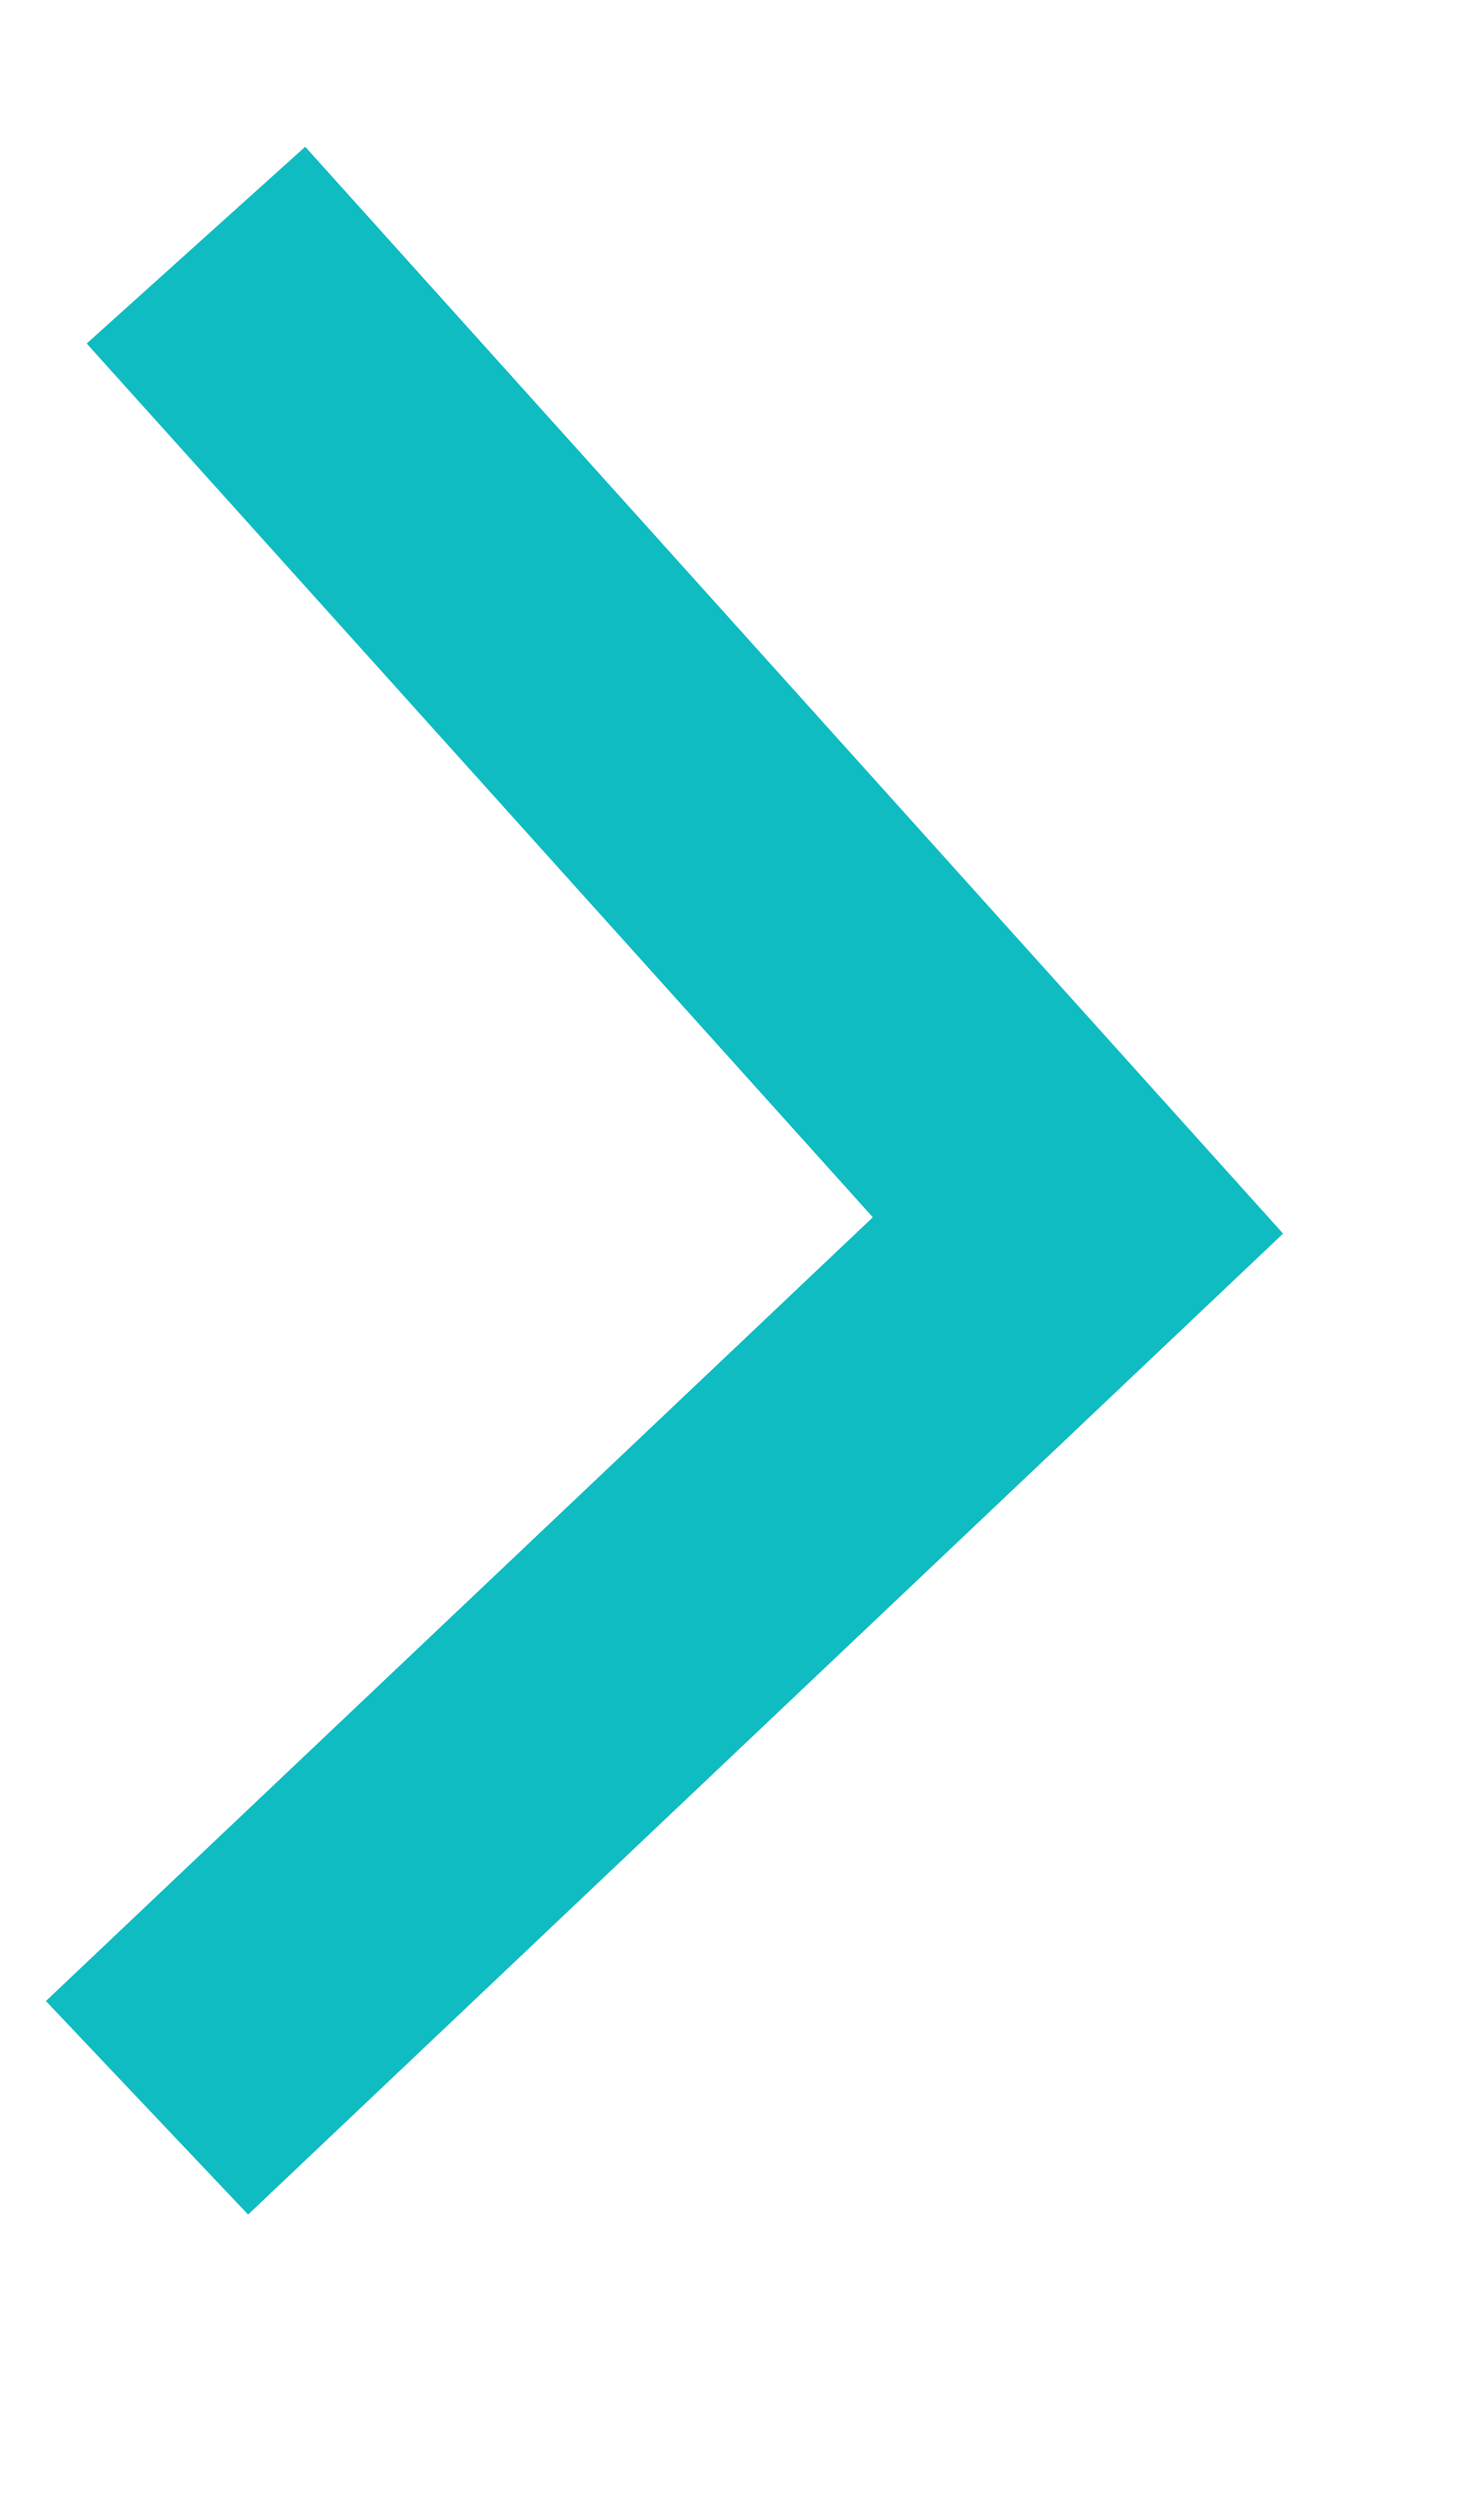 ﻿<?xml version="1.0" encoding="utf-8"?>
<svg version="1.1" xmlns:xlink="http://www.w3.org/1999/xlink" width="10px" height="17px" xmlns="http://www.w3.org/2000/svg">
  <g transform="matrix(1 0 0 1 -226 -163 )">
    <path d="M 0.333 0.667  L 6.333 7.333  L 0 13.333  " stroke-width="2" stroke="#0ebcc1" fill="none" transform="matrix(1 0 0 1 227 164 )" />
  </g>
</svg>